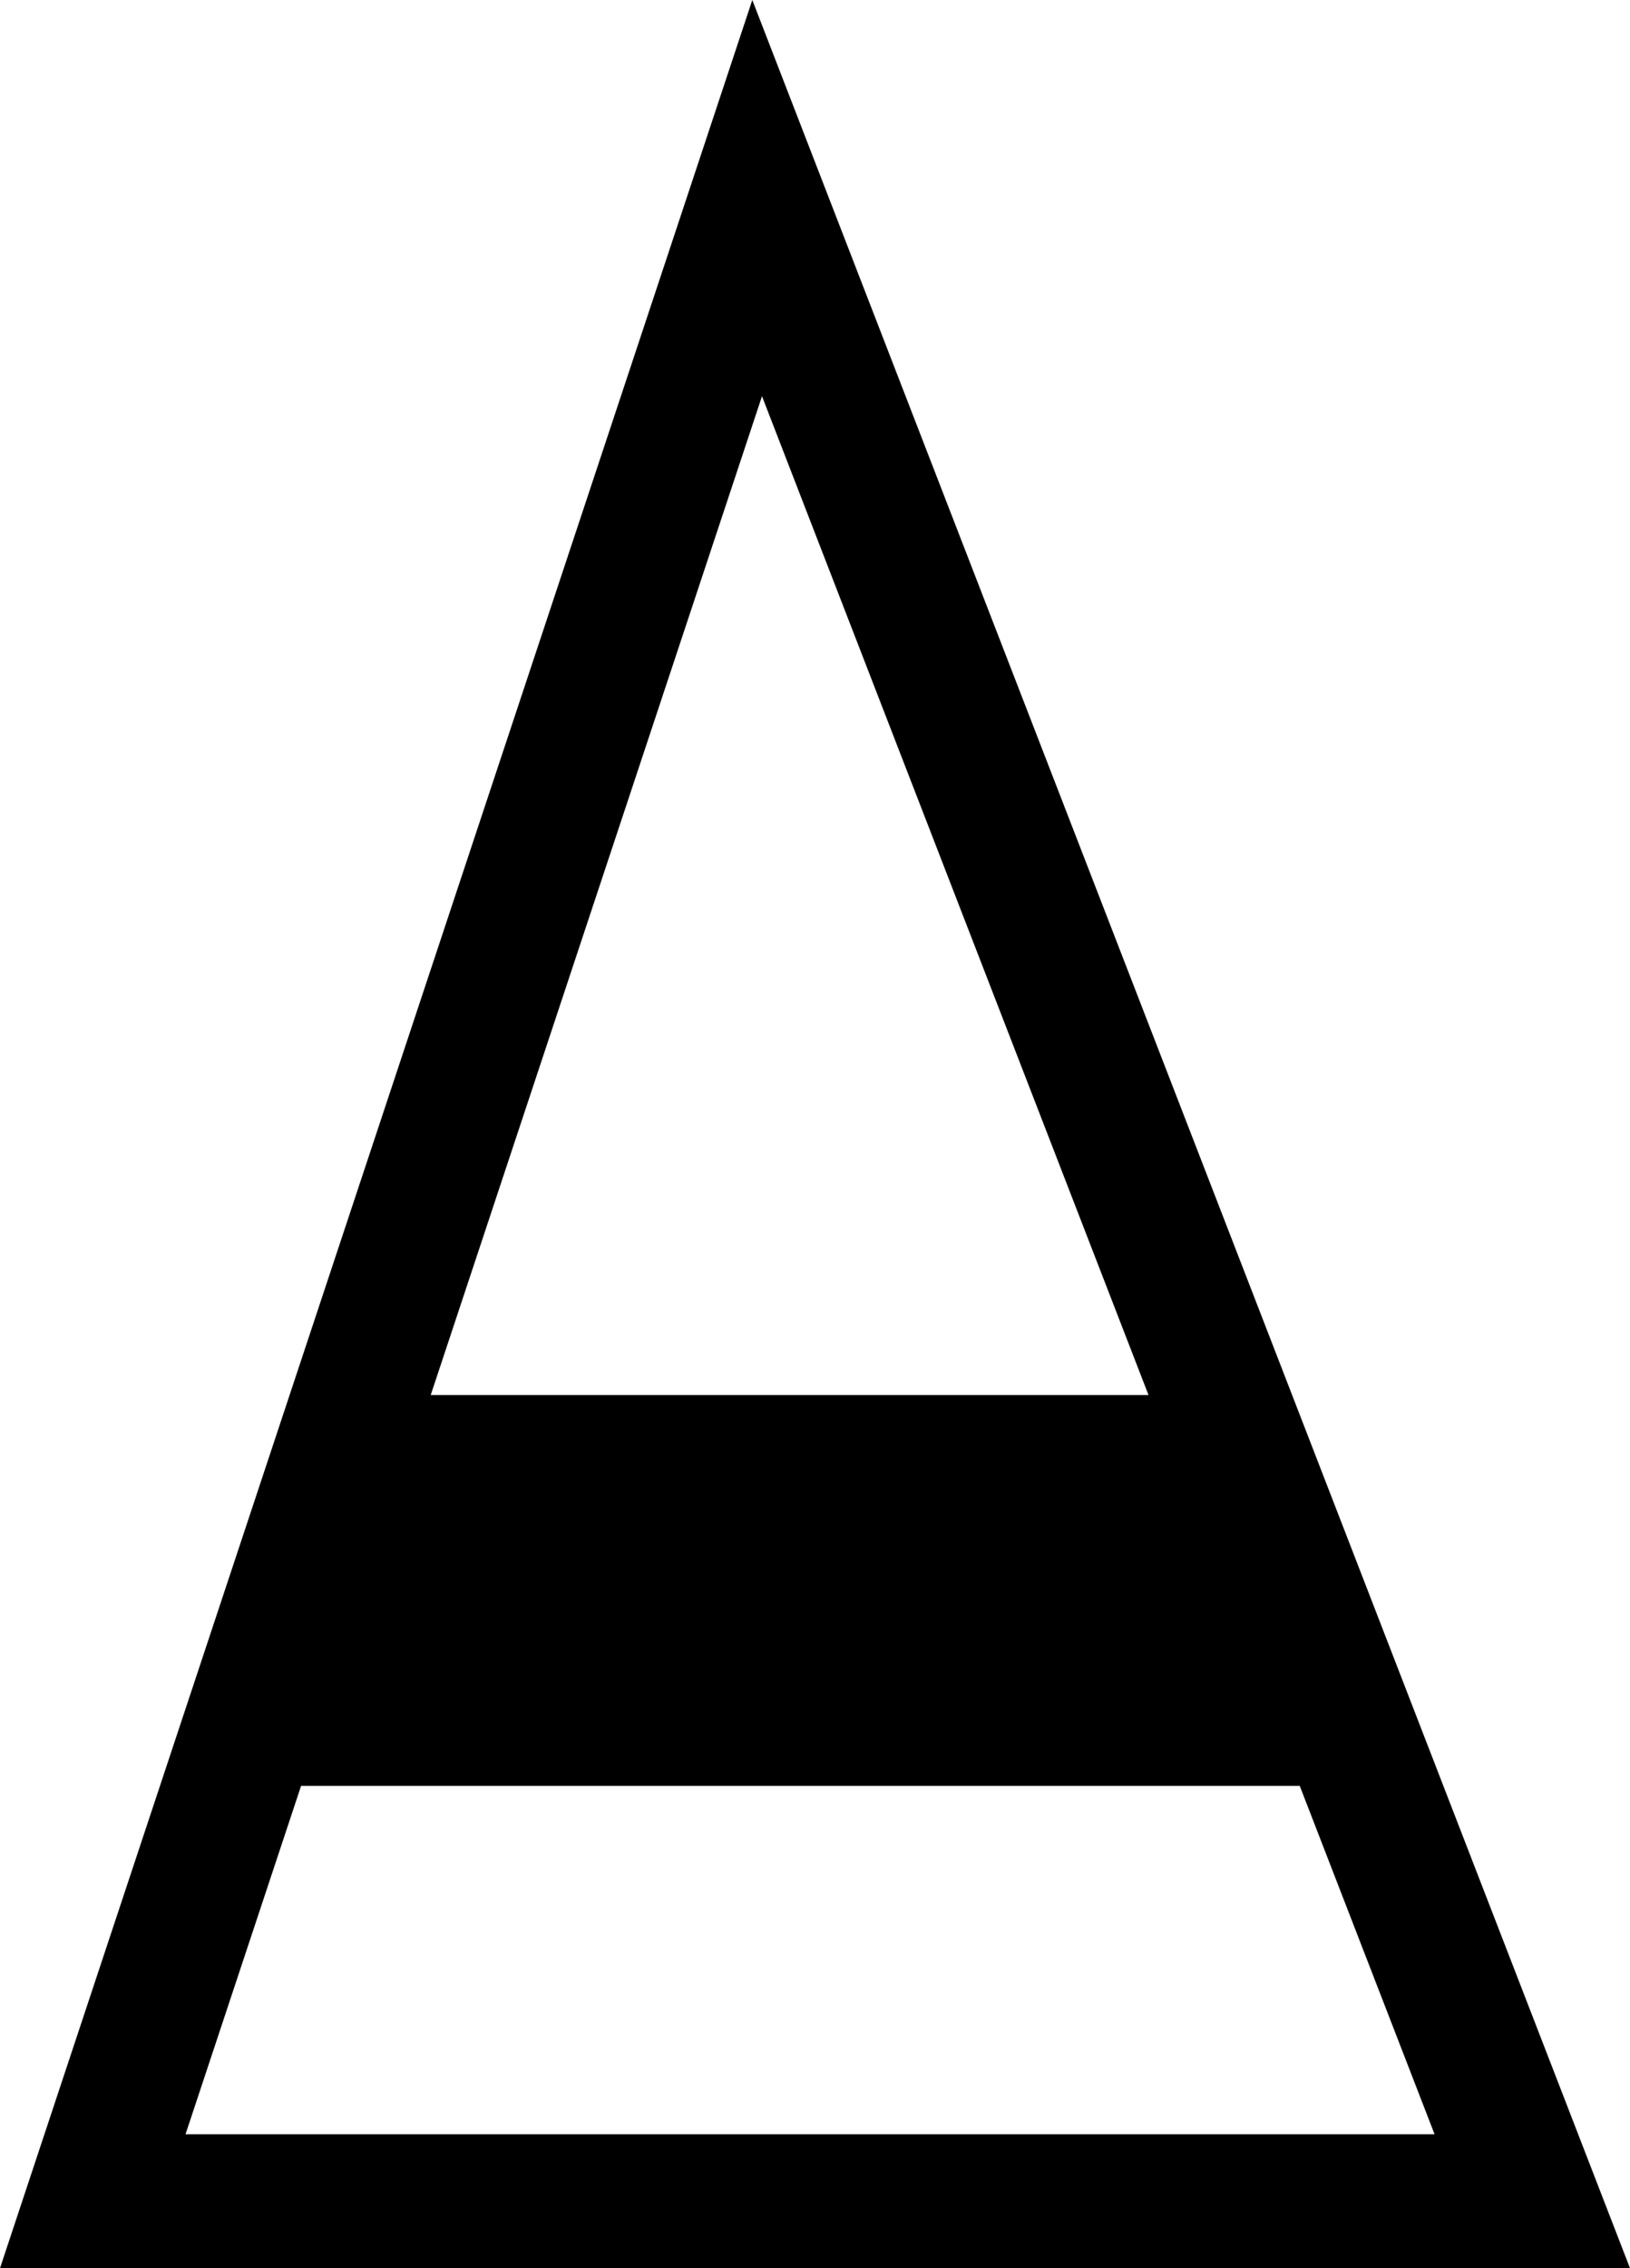 <?xml version="1.0" encoding="utf-8"?>
<!-- Generator: Adobe Illustrator 16.0.0, SVG Export Plug-In . SVG Version: 6.00 Build 0)  -->
<!DOCTYPE svg PUBLIC "-//W3C//DTD SVG 1.1//EN" "http://www.w3.org/Graphics/SVG/1.1/DTD/svg11.dtd">
<svg version="1.1" id="Capa_1" xmlns="http://www.w3.org/2000/svg" xmlns:xlink="http://www.w3.org/1999/xlink" x="0px" y="0px"
	 width="100px" height="139.132px" viewBox="0 0 100 139.132" enable-background="new 0 0 100 139.132" xml:space="preserve">
<path d="M46.153,0L0,139.132h100L46.153,0z M46.748,24.304l23.713,61.269H26.424L46.748,24.304z M18.471,109.547
	h61.268l8.271,21.368H11.382L18.471,109.547z"/>
</svg>

